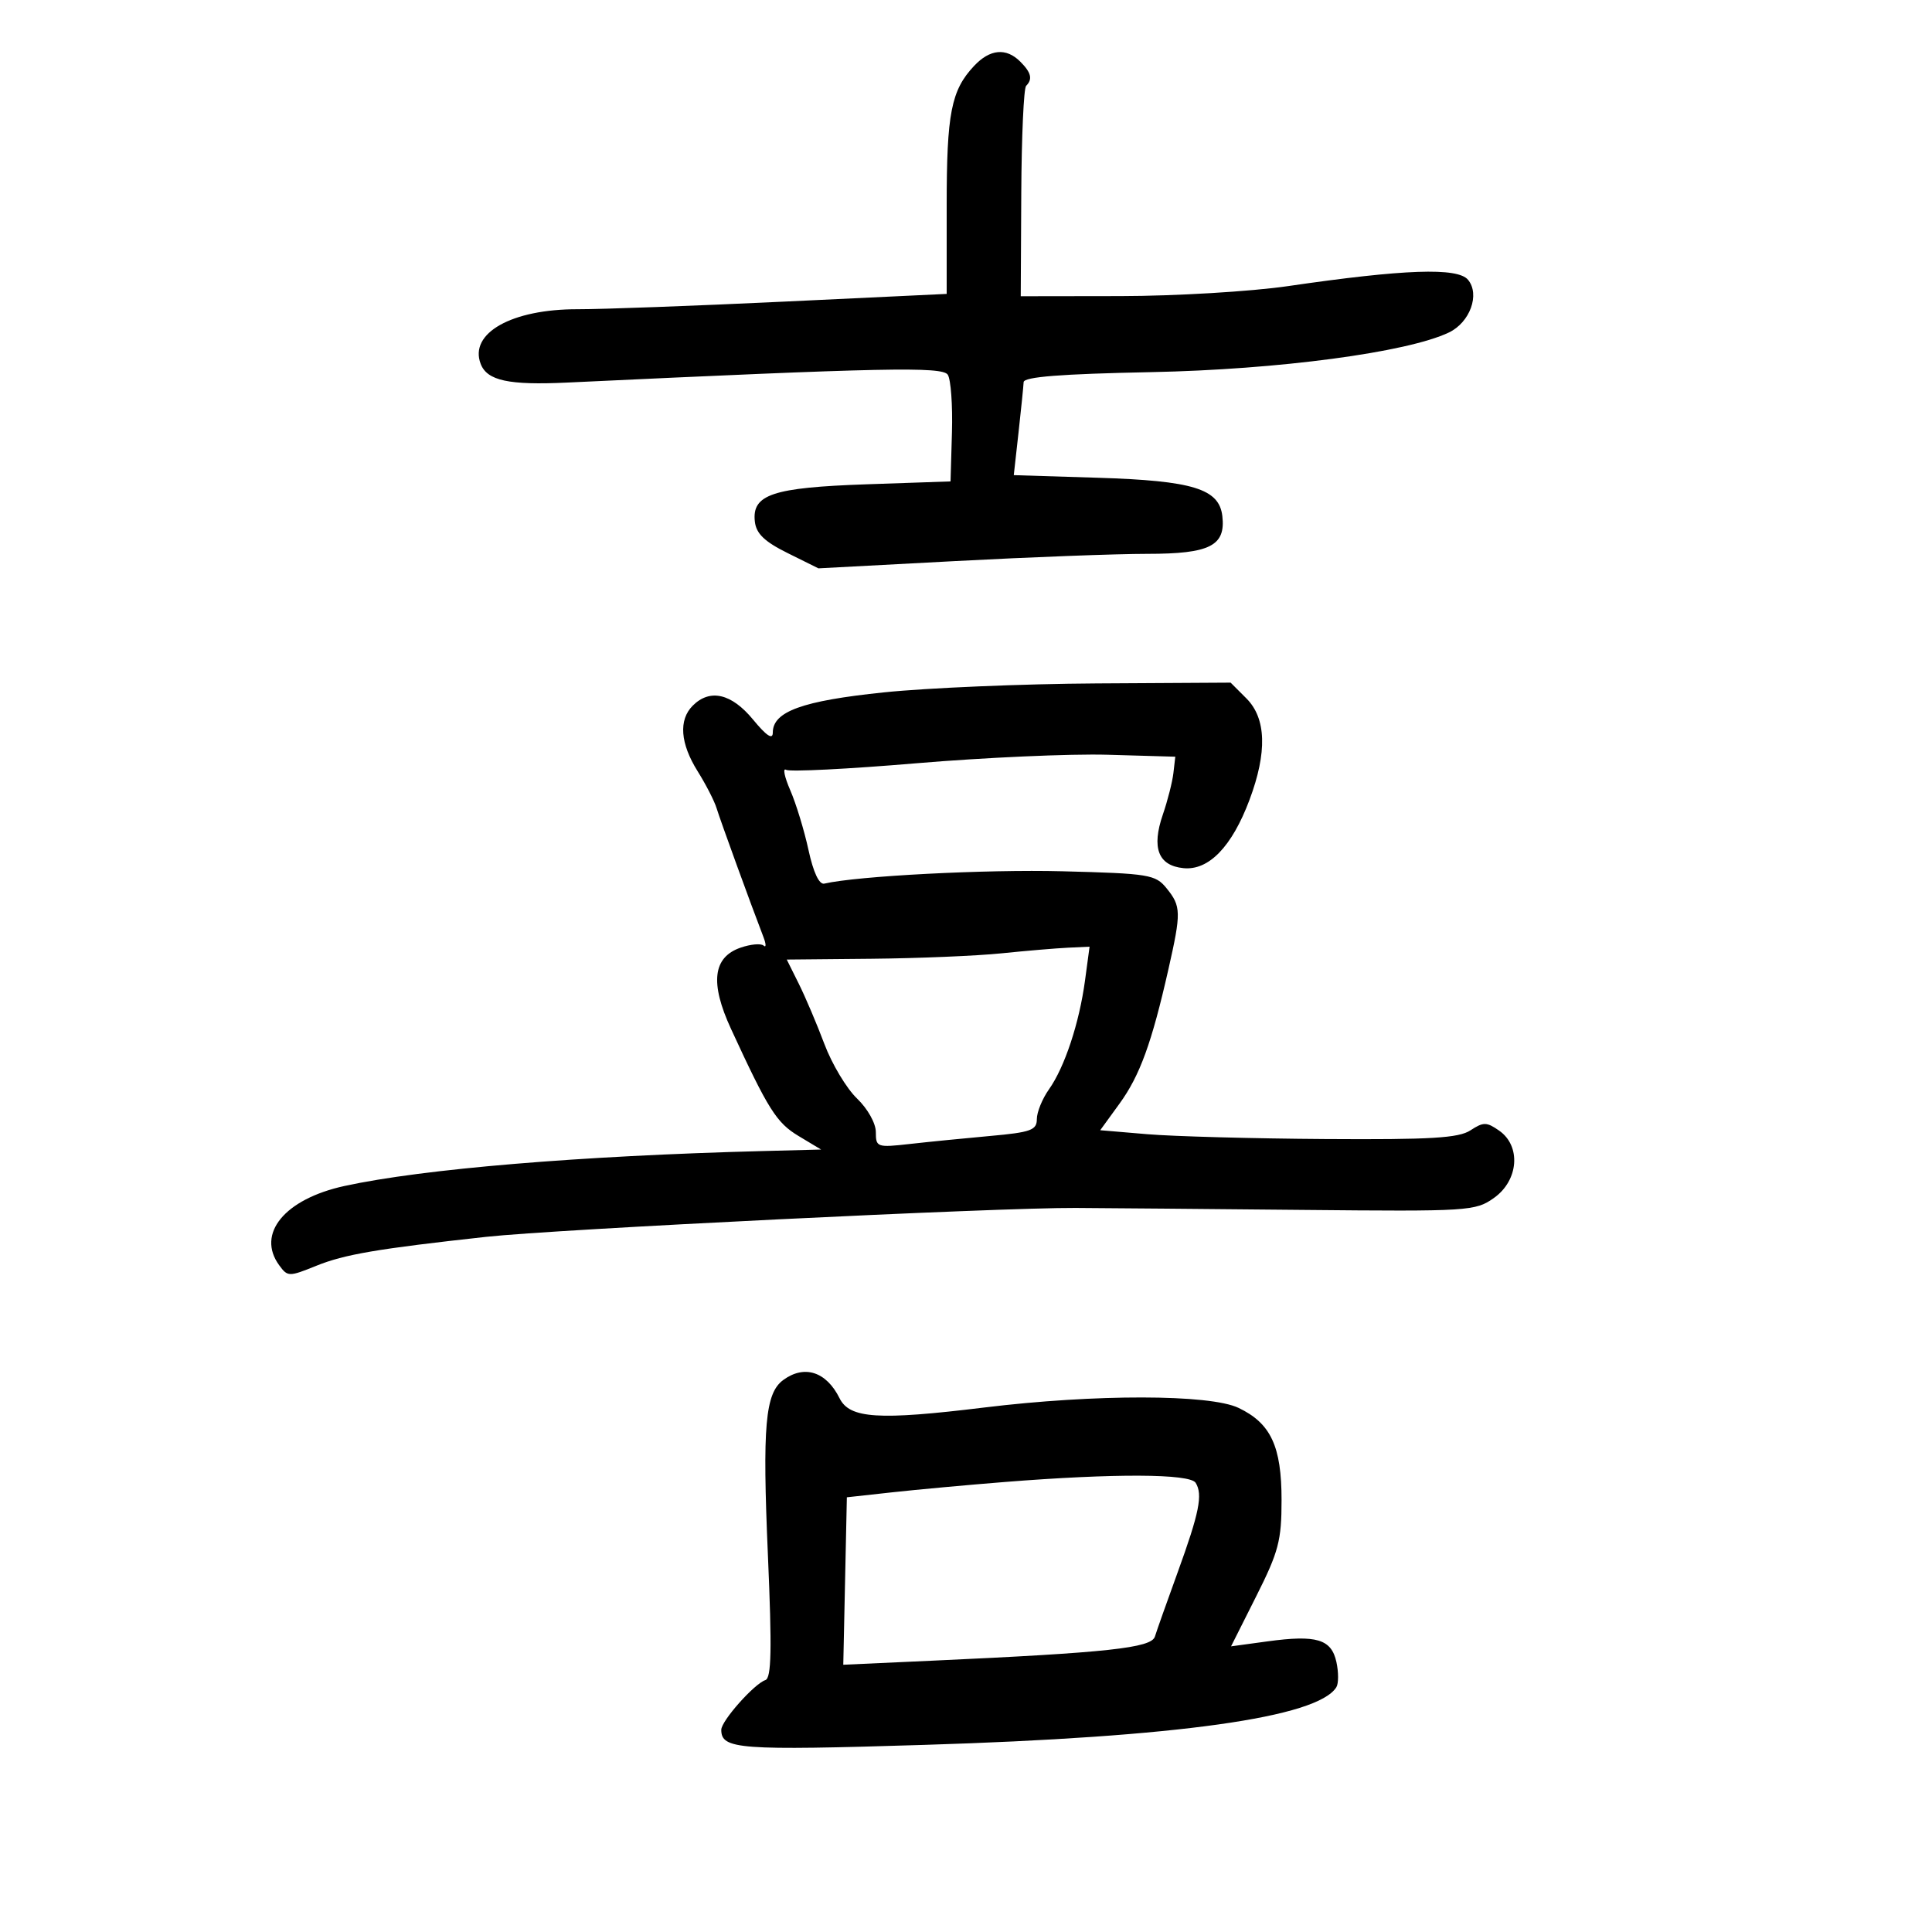 <svg xmlns="http://www.w3.org/2000/svg" width="300" height="300" viewBox="0 0 300 300" version="1.1">
	<path d="M 151.241 10.250 C 147.697 14.033, 147 17.588, 147 31.883 L 147 45.637 121.750 46.835 C 107.862 47.494, 93.448 48.026, 89.718 48.017 C 79.457 47.991, 72.809 51.733, 74.640 56.504 C 75.640 59.111, 78.979 59.833, 88.056 59.405 C 137.250 57.085, 146.320 56.898, 147.169 58.184 C 147.647 58.908, 147.940 62.932, 147.819 67.126 L 147.599 74.753 134.550 75.202 C 119.965 75.705, 116.731 76.786, 117.214 81 C 117.427 82.865, 118.717 84.104, 122.292 85.876 L 127.083 88.252 148.292 87.126 C 159.956 86.506, 173.405 85.999, 178.179 86 C 187.868 86, 190.342 84.752, 189.804 80.132 C 189.312 75.898, 185.236 74.645, 170.459 74.186 L 157.419 73.781 158.158 67.140 C 158.565 63.488, 158.920 59.978, 158.949 59.340 C 158.985 58.516, 164.707 58.066, 178.750 57.784 C 198.497 57.388, 218.515 54.722, 224.987 51.627 C 228.261 50.061, 229.838 45.715, 227.955 43.446 C 226.342 41.502, 218.076 41.792, 200 44.427 C 194.210 45.270, 182.547 45.966, 174 45.978 L 158.500 46 158.583 30 C 158.629 21.201, 158.966 13.701, 159.333 13.334 C 160.375 12.291, 160.131 11.274, 158.429 9.571 C 156.232 7.375, 153.711 7.613, 151.241 10.250 M 137.241 107.512 C 124.589 108.822, 120 110.483, 120 113.751 C 120 114.918, 119.032 114.281, 116.927 111.728 C 113.588 107.676, 110.238 106.904, 107.571 109.571 C 105.349 111.794, 105.621 115.434, 108.334 119.770 C 109.618 121.821, 110.940 124.400, 111.273 125.500 C 111.817 127.300, 116.605 140.463, 118.547 145.500 C 118.972 146.600, 118.984 147.199, 118.574 146.832 C 118.165 146.464, 116.546 146.611, 114.978 147.158 C 110.694 148.651, 110.226 152.640, 113.500 159.742 C 119.289 172.298, 120.577 174.341, 124 176.397 L 127.500 178.500 118.500 178.733 C 90.022 179.472, 65.705 181.500, 53.500 184.157 C 44.206 186.179, 39.770 191.567, 43.358 196.474 C 44.668 198.267, 44.867 198.270, 49.108 196.554 C 53.499 194.778, 58.594 193.909, 75.500 192.055 C 86.305 190.870, 154.990 187.502, 167 187.568 C 171.675 187.594, 187.539 187.731, 202.254 187.873 C 228.175 188.123, 229.101 188.064, 232.004 185.997 C 235.811 183.286, 236.218 177.966, 232.800 175.573 C 230.849 174.206, 230.345 174.199, 228.335 175.516 C 226.503 176.717, 222.199 176.975, 205.785 176.869 C 194.628 176.797, 182.202 176.460, 178.171 176.119 L 170.841 175.500 173.834 171.378 C 176.995 167.024, 178.840 161.957, 181.433 150.500 C 183.431 141.671, 183.410 140.728, 181.154 137.942 C 179.418 135.798, 178.460 135.641, 164.978 135.291 C 153.106 134.982, 133.117 136.018, 127.995 137.208 C 127.202 137.392, 126.297 135.468, 125.546 132 C 124.891 128.975, 123.617 124.796, 122.713 122.713 C 121.810 120.630, 121.516 119.201, 122.060 119.537 C 122.603 119.873, 131.700 119.416, 142.274 118.521 C 152.848 117.627, 166.225 117.031, 172 117.198 L 182.500 117.500 182.207 120.032 C 182.046 121.425, 181.307 124.330, 180.565 126.488 C 178.787 131.661, 179.845 134.413, 183.765 134.806 C 187.690 135.201, 191.292 131.478, 194.017 124.212 C 196.789 116.821, 196.631 111.540, 193.545 108.455 L 191.091 106 170.295 106.121 C 158.858 106.187, 143.983 106.813, 137.241 107.512 M 155.500 148.033 C 151.650 148.428, 142.575 148.807, 135.333 148.876 L 122.166 149 124.033 152.750 C 125.060 154.813, 126.852 159.032, 128.016 162.126 C 129.179 165.220, 131.452 169.017, 133.066 170.563 C 134.734 172.161, 136 174.422, 136 175.802 C 136 178.140, 136.195 178.208, 141.250 177.638 C 144.137 177.312, 149.762 176.752, 153.750 176.393 C 160.071 175.825, 161 175.490, 161 173.775 C 161 172.694, 161.847 170.614, 162.882 169.154 C 165.319 165.716, 167.591 158.857, 168.481 152.250 L 169.188 147 165.844 147.157 C 164.005 147.244, 159.350 147.638, 155.500 148.033 M 121.636 214.277 C 118.813 216.341, 118.369 221.389, 119.241 241.489 C 119.878 256.171, 119.788 260.571, 118.842 260.886 C 117.105 261.465, 112 267.221, 112 268.600 C 112 271.635, 114.677 271.834, 143.506 270.945 C 182.867 269.732, 204.603 266.688, 207.511 261.983 C 207.861 261.415, 207.863 259.654, 207.515 258.069 C 206.737 254.524, 204.428 253.833, 196.828 254.870 L 191.157 255.644 195.078 247.844 C 198.543 240.954, 199 239.214, 199 232.926 C 199 224.576, 197.333 221.006, 192.318 218.615 C 187.843 216.481, 170.034 216.456, 152.823 218.559 C 136.389 220.567, 131.934 220.281, 130.364 217.115 C 128.317 212.988, 124.913 211.881, 121.636 214.277 M 156 230.124 C 150.225 230.584, 142.350 231.306, 138.500 231.730 L 131.500 232.500 131.222 245.500 L 130.944 258.500 144.722 257.872 C 172.016 256.629, 178.787 255.896, 179.333 254.127 C 179.608 253.232, 181.193 248.759, 182.854 244.187 C 186.230 234.892, 186.797 232.077, 185.660 230.250 C 184.771 228.822, 173.005 228.772, 156 230.124" stroke="none" fill="black" fill-rule="evenodd"/>
</svg>